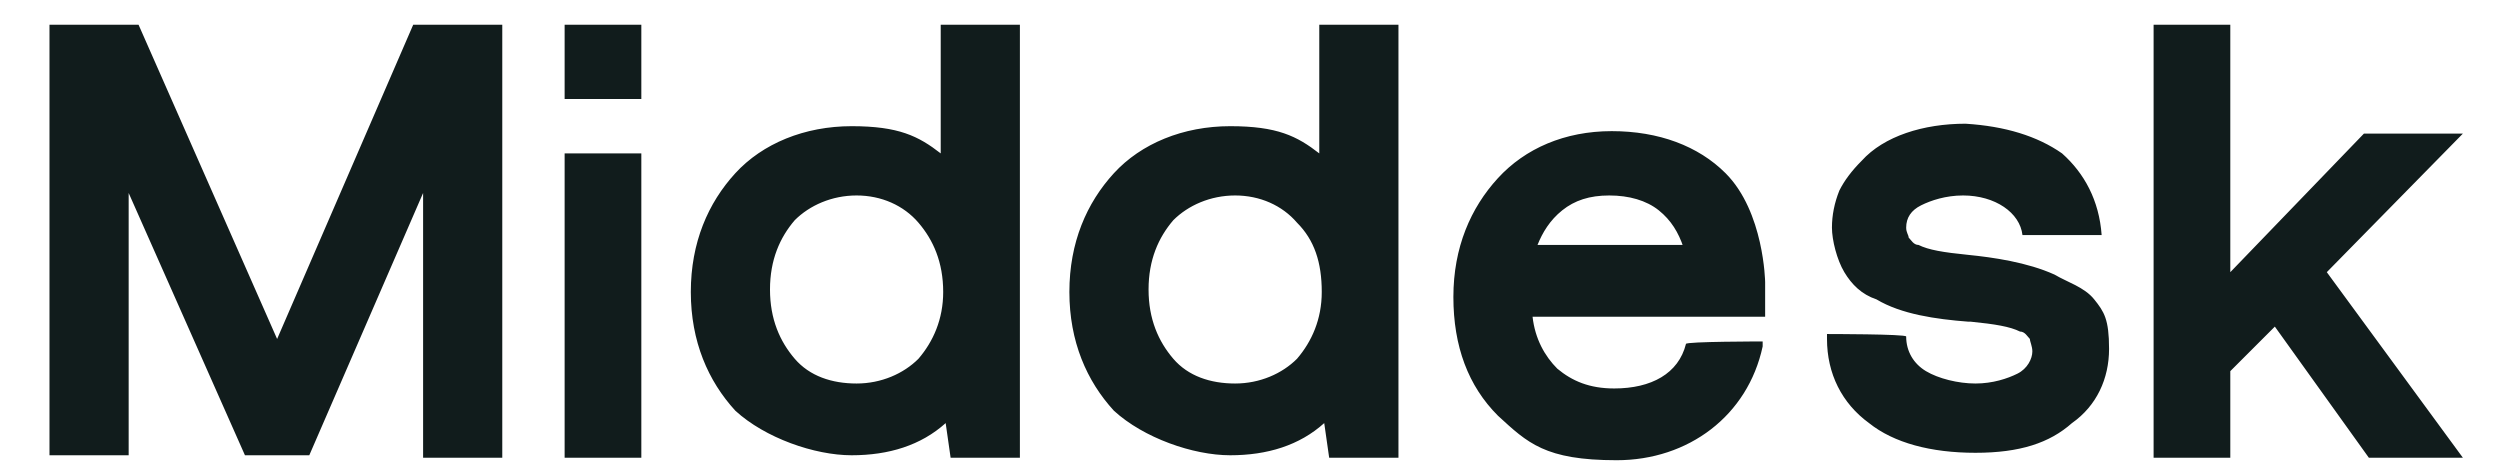 <?xml version="1.0" ?>
<svg xmlns="http://www.w3.org/2000/svg" data-name="Layer 1" viewBox="0 0 505.2 95">
	<defs>
		<style>
      .cls-1 {
        fill: #111c1c;
      }
      .cls-1, .cls-2 {
        stroke-width: 0px;
      }
      .cls-3 {
        clip-path: url(#clippath);
      }
      .cls-2 {
        fill: none;
      }
    </style>
		<clipPath id="clippath">
			<rect class="cls-2" width="505.2" height="95"/>
		</clipPath>
	</defs>
	<g class="cls-3">
		<path class="cls-1" d="M83.5,5h18v87.5h-16v-53.5l-23,53h-13l-23.5-53v53H10V5h18l28,63.5L83.5,5ZM114.1,92.5h15.5V31h-15.5v61.5ZM190.6,5h15.5v87.5h-14l-1-7c-5,4.5-11.5,6.5-19,6.5s-17.5-3.5-23.5-9c-5.5-6-9-14-9-24s3.5-18,9-24c5.5-6,14-9.5,23.5-9.5s13.5,2,18,5.5V5h.5ZM190.6,59c0-6-2-10.5-5-14-3-3.5-7.5-5.5-12.5-5.5s-9.5,2-12.5,5c-3,3.5-5,8-5,14s2,10.5,5,14c3,3.5,7.5,5,12.5,5s9.5-2,12.5-5c3-3.5,5-8,5-13.5h0ZM267.1,5h15.5v87.5h-14l-1-7c-5,4.5-11.5,6.5-19,6.5s-17.5-3.5-23.5-9c-5.5-6-9-14-9-24s3.5-18,9-24c5.5-6,14-9.5,23.5-9.5s13.5,2,18,5.5V5h.5ZM267.1,59c0-6-1.5-10.5-5-14-3-3.5-7.5-5.5-12.5-5.5s-9.5,2-12.5,5c-3,3.5-5,8-5,14s2,10.5,5,14c3,3.5,7.5,5,12.5,5s9.5-2,12.5-5c3-3.5,5-8,5-13.5h0ZM470.2,55l27.5-28h-20l-27,28V5h-15.5v87.5h15.5v-17.5l9-9,19,26.5h19l-27.5-37.5h0ZM356.7,57h0v4.5h0v2.5h-47c.5,4.5,2.5,8,5,10.5,3,2.5,6.5,4,11.5,4,7.5,0,13-3,14.5-9h0c0-.5,15.5-.5,15.5-.5v1c-3,14-15,23-29.5,23s-18-3.5-24-9c-6-6-9-14-9-24s3.5-18,9-24c5.5-6,13.5-9.5,23-9.5s17.5,3,23,8.5c7.8,7.8,8,22,8,22ZM340.2,50c-1-3-2.5-5.5-5-7.5s-6-3-10-3-7,1-9.5,3-4,4.5-5,7h29.5v.5ZM423.2,60.5c-2-2.5-5.5-3.5-8-5-5.5-2.5-12.5-3.5-17.5-4h0c-5-.5-8-1-10-2-1,0-1.5-1-2-1.5,0-.5-.5-1-.5-2,0-2,1-3.5,3-4.5s5-2,8.5-2c6.5,0,11.5,3.5,12,8h16c-.5-7-3.5-12.5-8-16.5-5-3.5-11.5-5.5-19.5-6-8.5,0-16.5,2.5-21,7.5-2,2-3.5,4-4.5,6-1,2.5-1.5,5-1.5,7.5s1,6.5,2.5,9,3.5,4.5,6.5,5.5c5,3,12,4,18.5,4.5h.5c5,.5,8,1,10,2,1,0,1.5,1,2,1.5,0,.5.5,1.5.5,2.5,0,1.5-1,3.5-3,4.5s-5,2-8.5,2-7.5-1-10-2.5-4-4-4-7h0c0-.5-16-.5-16-.5v1c0,7,3,13,8.5,17,5,4,12.5,6,21.5,6s15-2,19.5-6c5-3.5,7.5-9,7.5-15s-1-7.5-3-10h0ZM114.1,20h15.5V5h-15.5v15.5-.5ZM-123.6,92.5h15.5v-15.5h0L-180.6,5h-15.5v15.5s72.5,72,72.5,72ZM-202.6,92.5h24v-23h-24v23ZM-61,92.5h15.5v-15.5h0L-117.6,5h-15.5v15.5L-60.5,92.5h-.5Z"/>
	</g>
</svg>